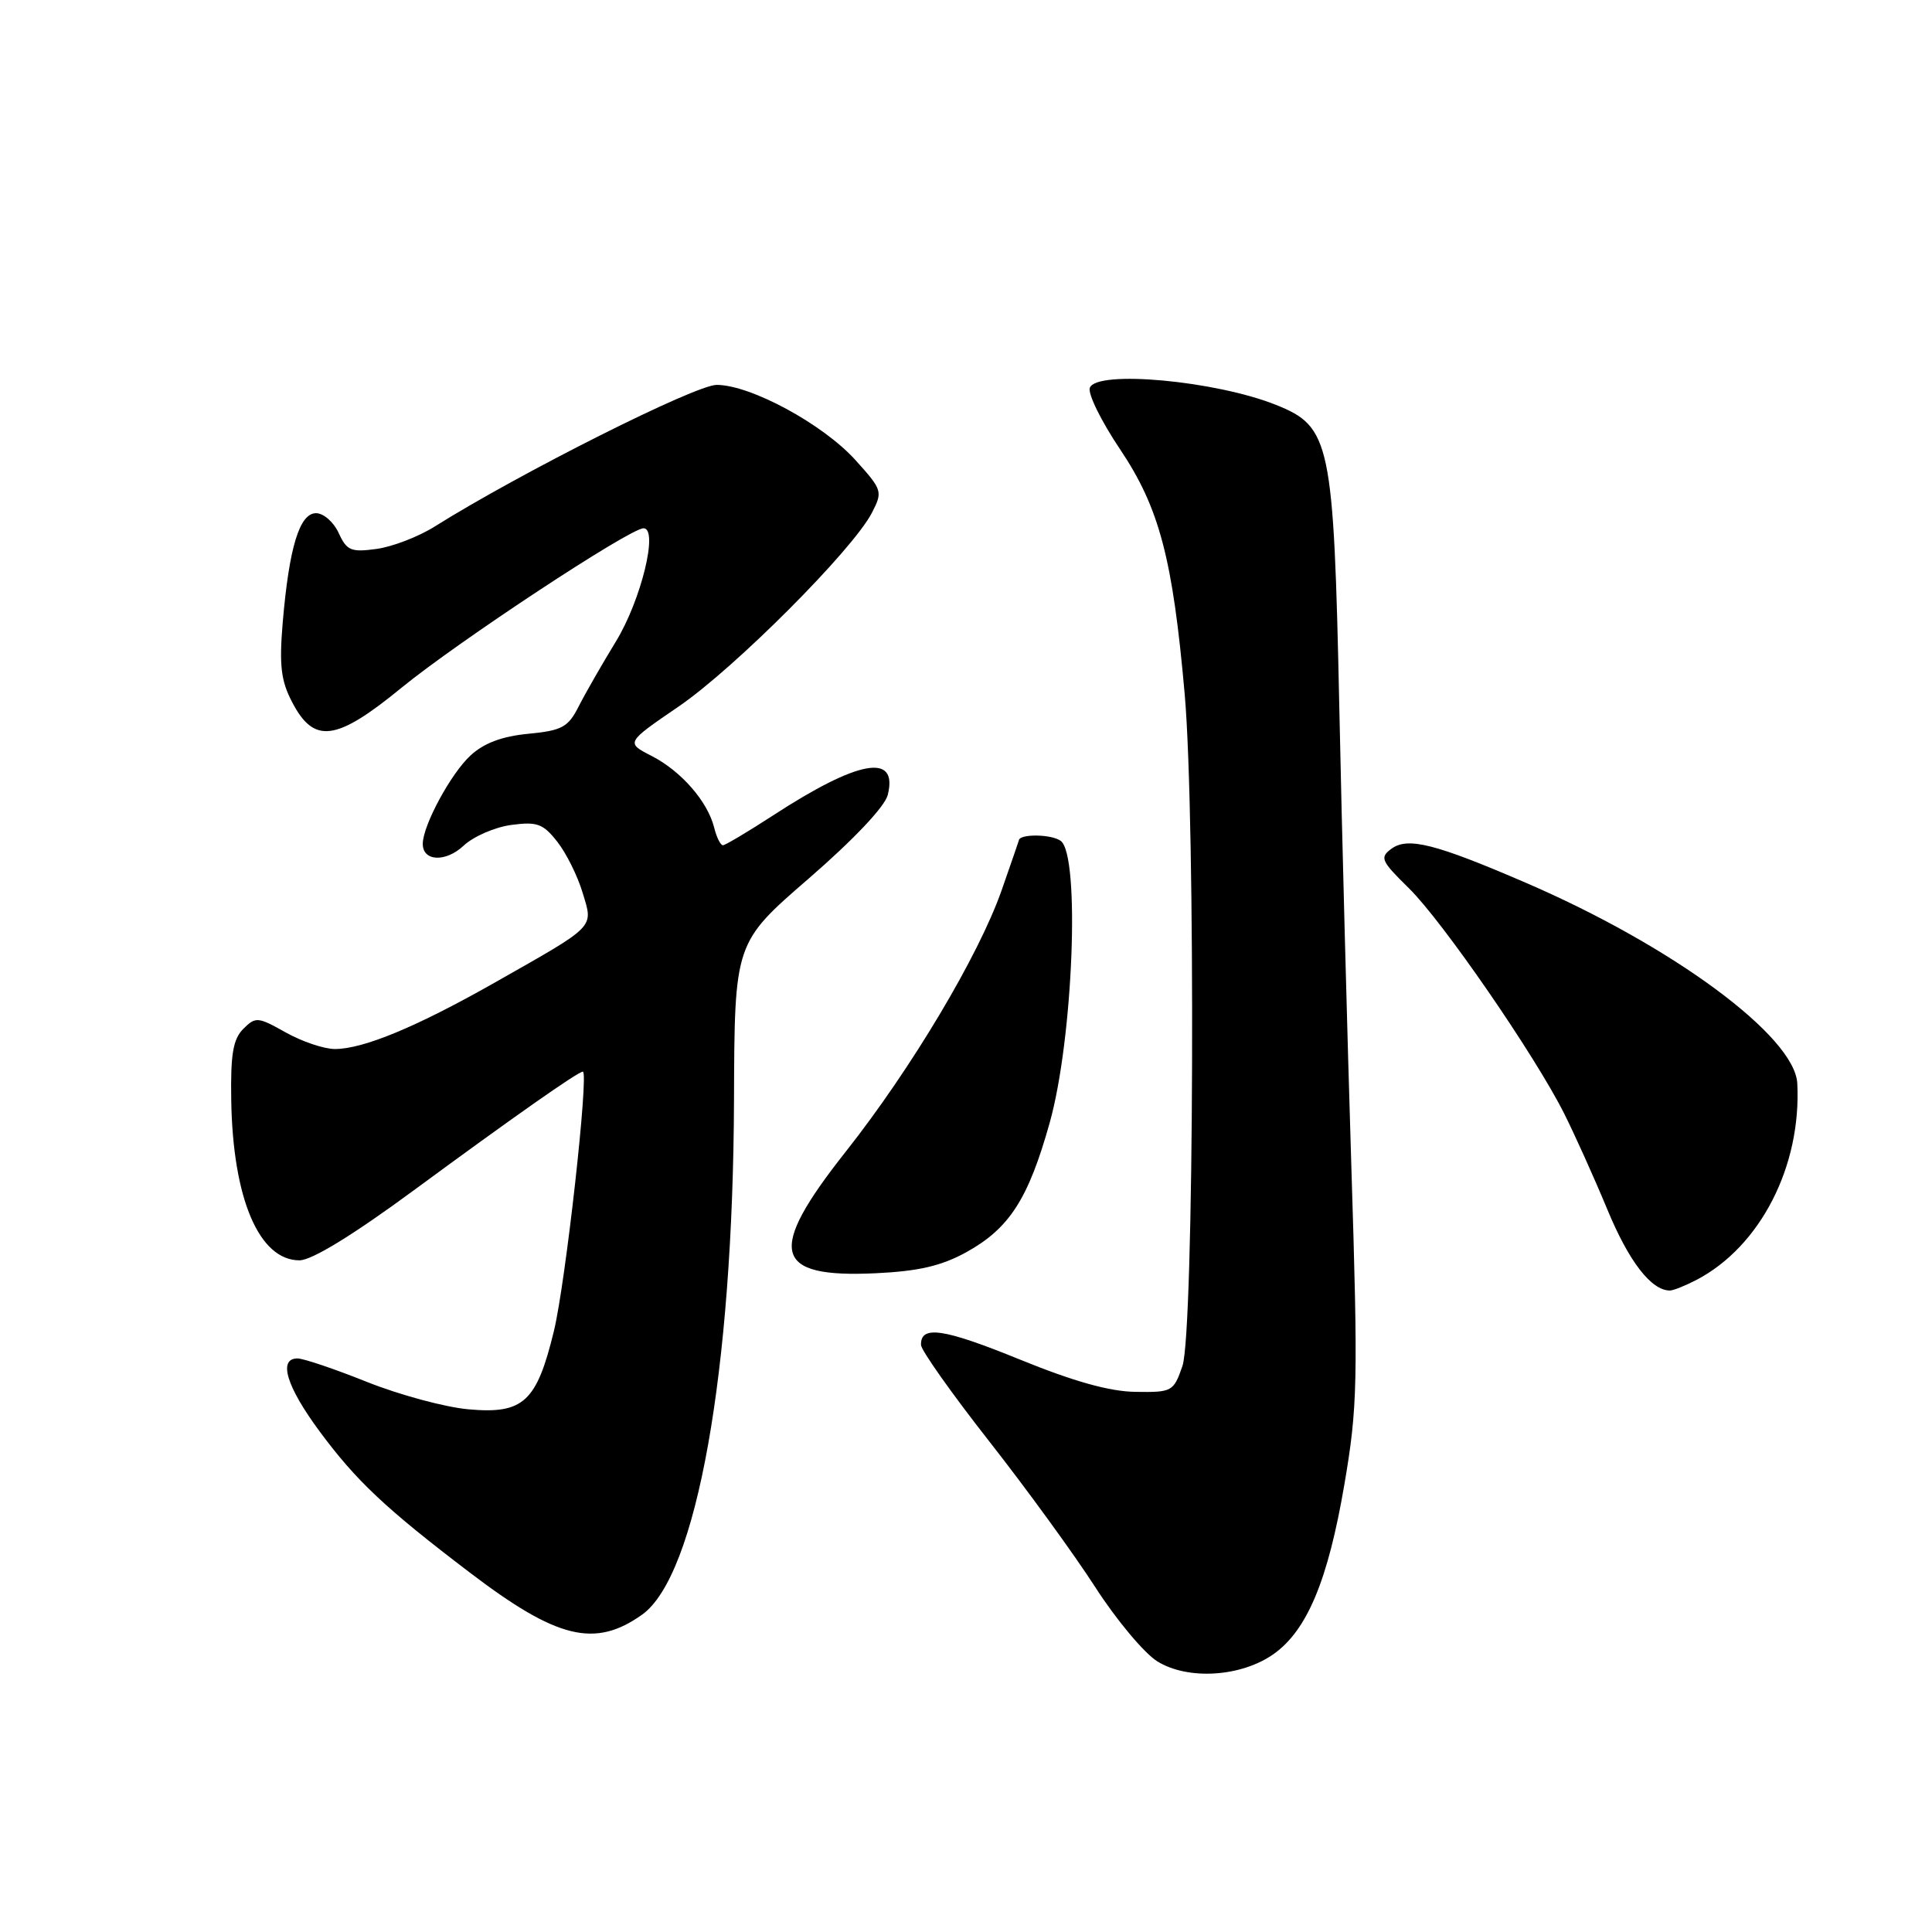 <?xml version="1.0" encoding="UTF-8" standalone="no"?>
<!DOCTYPE svg PUBLIC "-//W3C//DTD SVG 1.1//EN" "http://www.w3.org/Graphics/SVG/1.1/DTD/svg11.dtd" >
<svg xmlns="http://www.w3.org/2000/svg" xmlns:xlink="http://www.w3.org/1999/xlink" version="1.1" viewBox="0 0 256 256">
 <g >
 <path fill="currentColor"
d=" M 168.79 219.15 C 173.21 216.00 175.97 209.38 178.13 196.74 C 179.89 186.45 179.96 183.17 179.06 154.54 C 178.53 137.47 177.80 110.00 177.46 93.50 C 176.72 58.57 176.29 56.53 169.08 53.65 C 161.09 50.45 145.32 49.00 144.41 51.38 C 144.11 52.14 145.91 55.80 148.40 59.51 C 153.62 67.29 155.39 73.99 156.98 92.00 C 158.44 108.60 158.22 176.54 156.68 181.00 C 155.51 184.39 155.31 184.50 150.49 184.43 C 147.04 184.39 142.29 183.06 135.10 180.13 C 125.00 176.02 121.96 175.57 122.04 178.22 C 122.06 178.92 126.13 184.68 131.09 191.00 C 136.05 197.32 142.36 206.01 145.13 210.31 C 147.89 214.60 151.58 219.02 153.32 220.12 C 157.37 222.66 164.48 222.22 168.79 219.15 Z  M 85.08 213.95 C 92.30 208.80 97.13 181.75 97.26 145.71 C 97.33 124.92 97.33 124.92 107.16 116.41 C 113.09 111.27 117.24 106.89 117.63 105.34 C 119.04 99.73 113.77 100.67 102.43 108.05 C 99.09 110.22 96.10 112.00 95.79 112.00 C 95.47 112.00 94.95 110.95 94.63 109.66 C 93.76 106.19 90.27 102.19 86.37 100.18 C 82.91 98.41 82.91 98.41 89.92 93.62 C 97.34 88.55 112.97 72.88 115.52 67.97 C 116.99 65.12 116.93 64.93 113.33 60.94 C 109.03 56.19 99.45 51.00 94.96 51.00 C 92.14 51.00 68.87 62.69 57.58 69.78 C 55.43 71.13 51.96 72.46 49.87 72.74 C 46.51 73.20 45.94 72.95 44.88 70.63 C 44.22 69.18 42.87 68.00 41.88 68.00 C 39.69 68.00 38.31 72.52 37.46 82.50 C 36.99 88.13 37.22 90.18 38.69 93.00 C 41.60 98.62 44.51 98.25 53.19 91.14 C 60.67 85.02 83.46 70.00 85.27 70.00 C 87.28 70.00 84.96 79.52 81.61 85.00 C 79.76 88.03 77.54 91.90 76.67 93.62 C 75.28 96.36 74.47 96.80 70.01 97.23 C 66.53 97.56 64.12 98.46 62.34 100.11 C 59.76 102.48 56.06 109.31 56.02 111.78 C 55.98 114.15 59.05 114.30 61.45 112.04 C 62.75 110.83 65.58 109.60 67.74 109.31 C 71.17 108.85 71.96 109.14 73.84 111.53 C 75.03 113.04 76.54 116.08 77.20 118.29 C 78.62 123.01 79.13 122.50 65.50 130.23 C 55.22 136.06 48.14 139.00 44.38 139.00 C 42.94 139.00 40.01 138.01 37.87 136.81 C 34.17 134.73 33.87 134.70 32.24 136.33 C 30.88 137.69 30.54 139.69 30.64 145.78 C 30.85 158.83 34.33 167.00 39.68 167.00 C 41.31 167.00 46.75 163.67 54.86 157.70 C 67.96 148.06 76.59 142.00 77.23 142.00 C 78.06 142.00 74.94 170.04 73.39 176.39 C 71.11 185.78 69.34 187.40 62.07 186.74 C 58.95 186.46 52.90 184.82 48.62 183.11 C 44.35 181.40 40.21 180.00 39.42 180.00 C 36.83 180.00 37.94 183.70 42.33 189.64 C 47.19 196.21 51.06 199.86 62.22 208.35 C 73.81 217.18 78.82 218.40 85.08 213.95 Z  M 224.80 169.59 C 233.26 165.16 238.71 154.52 238.15 143.56 C 237.83 137.32 221.63 125.35 202.13 116.95 C 190.19 111.80 186.54 110.88 184.38 112.46 C 182.79 113.62 182.99 114.07 186.68 117.69 C 191.13 122.05 203.30 139.70 207.24 147.51 C 208.62 150.26 211.21 155.99 212.98 160.26 C 215.84 167.17 218.80 171.00 221.27 171.00 C 221.73 171.00 223.31 170.36 224.80 169.59 Z  M 128.03 165.93 C 133.75 162.77 136.25 158.89 139.09 148.77 C 142.20 137.68 143.15 113.32 140.55 111.42 C 139.31 110.51 135.02 110.47 135.00 111.37 C 134.99 111.44 133.96 114.42 132.71 118.00 C 129.66 126.67 120.76 141.59 112.09 152.57 C 101.55 165.90 102.40 169.36 116.07 168.71 C 121.72 168.44 124.74 167.74 128.03 165.93 Z "/>
</g>
</svg>
